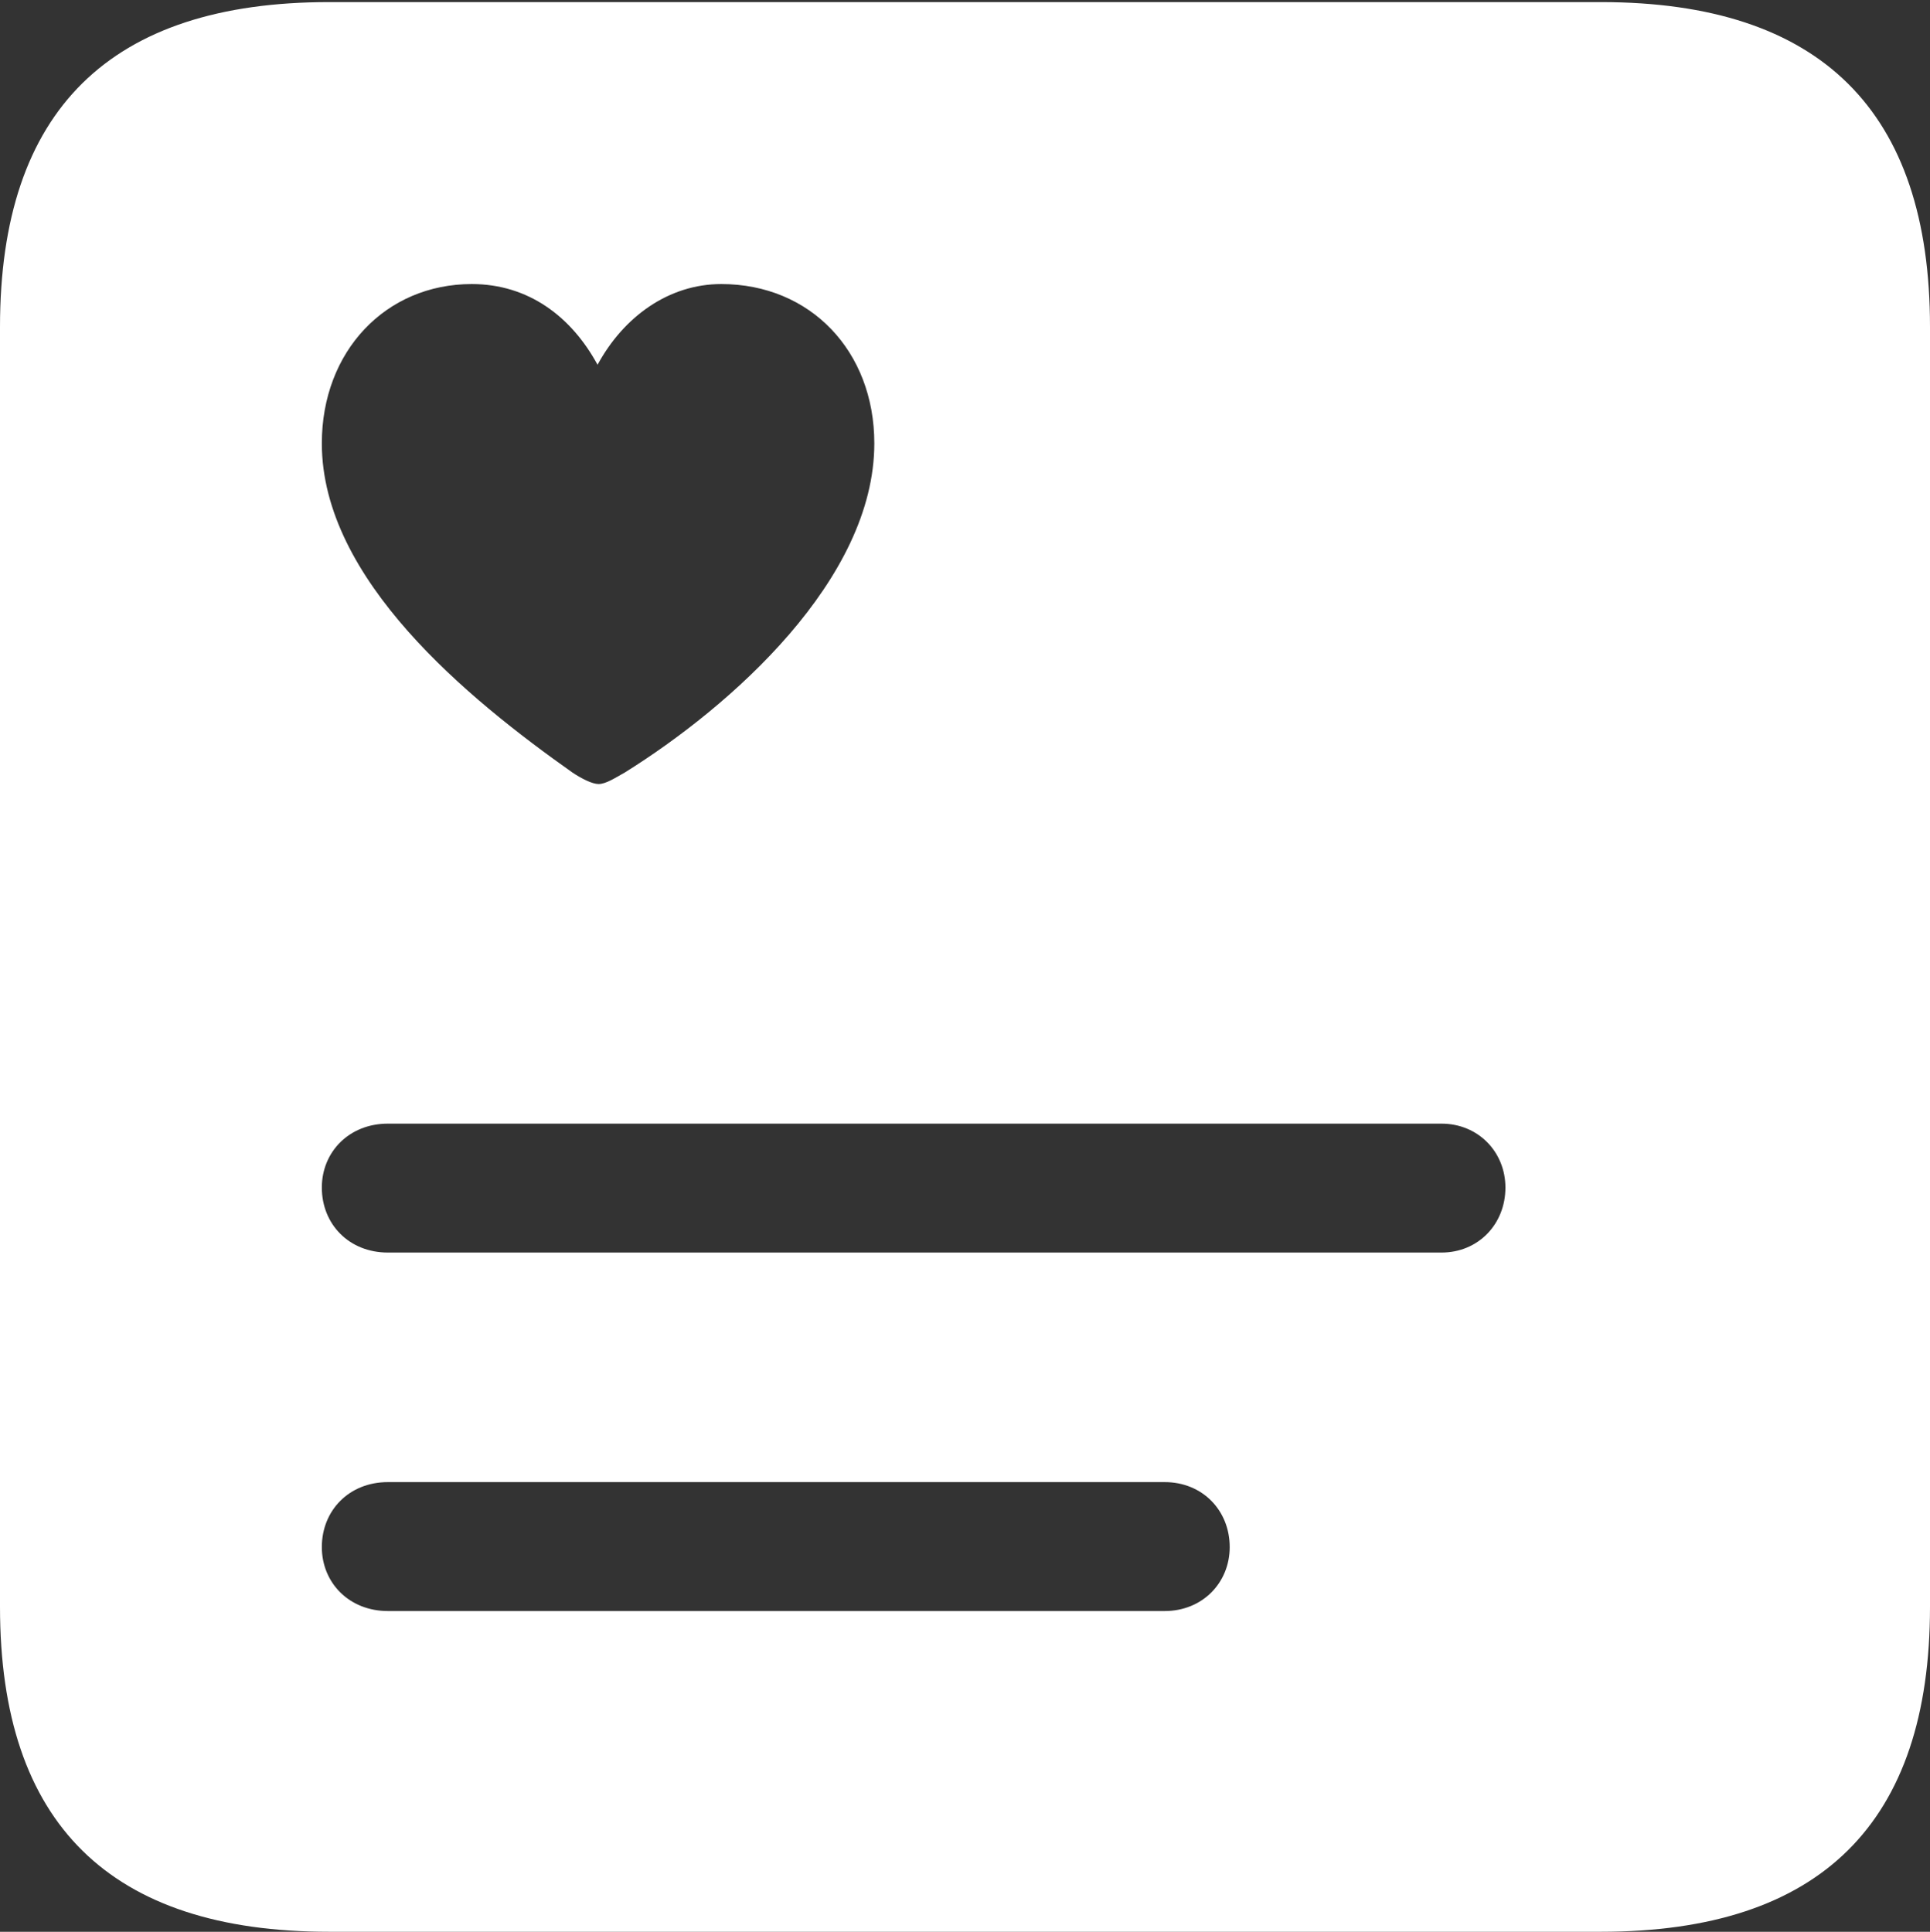 <?xml version="1.0" encoding="utf-8"?>
<svg viewBox="0 0 134.839 134.985" xmlns="http://www.w3.org/2000/svg">
  <rect x="0" y="0" width="134.839" height="134.985" fill="#333333" stroke="none"/>
  <g>
    <path d="M134.839 22.852L134.839 112.28C134.839 127.368 127.222 134.985 111.841 134.985L22.998 134.985C7.69 134.985 0 127.441 0 112.28L0 22.852C0 7.69 7.69 0.146 22.998 0.146L111.841 0.146C127.222 0.146 134.839 7.764 134.839 22.852ZM27.1 103.564C24.39 103.564 22.485 105.542 22.485 108.105C22.485 110.596 24.39 112.573 27.1 112.573L81.372 112.573C84.009 112.573 85.913 110.596 85.913 108.105C85.913 105.542 84.009 103.564 81.372 103.564ZM27.1 78.516C24.39 78.516 22.485 80.493 22.485 82.983C22.485 85.547 24.39 87.524 27.1 87.524L100.708 87.524C103.271 87.524 105.176 85.547 105.176 82.983C105.176 80.493 103.271 78.516 100.708 78.516ZM41.748 25.488C39.917 22.119 36.914 19.849 32.959 19.849C26.953 19.849 22.485 24.536 22.485 30.981C22.485 40.503 32.739 48.852 39.99 53.98C40.649 54.419 41.382 54.785 41.821 54.785C42.334 54.785 42.993 54.346 43.652 53.98C51.05 49.365 61.084 40.503 61.084 30.981C61.084 24.536 56.616 19.849 50.391 19.849C46.728 19.849 43.579 22.119 41.748 25.488Z" fill="#ffffff"/>
  </g>
</svg>